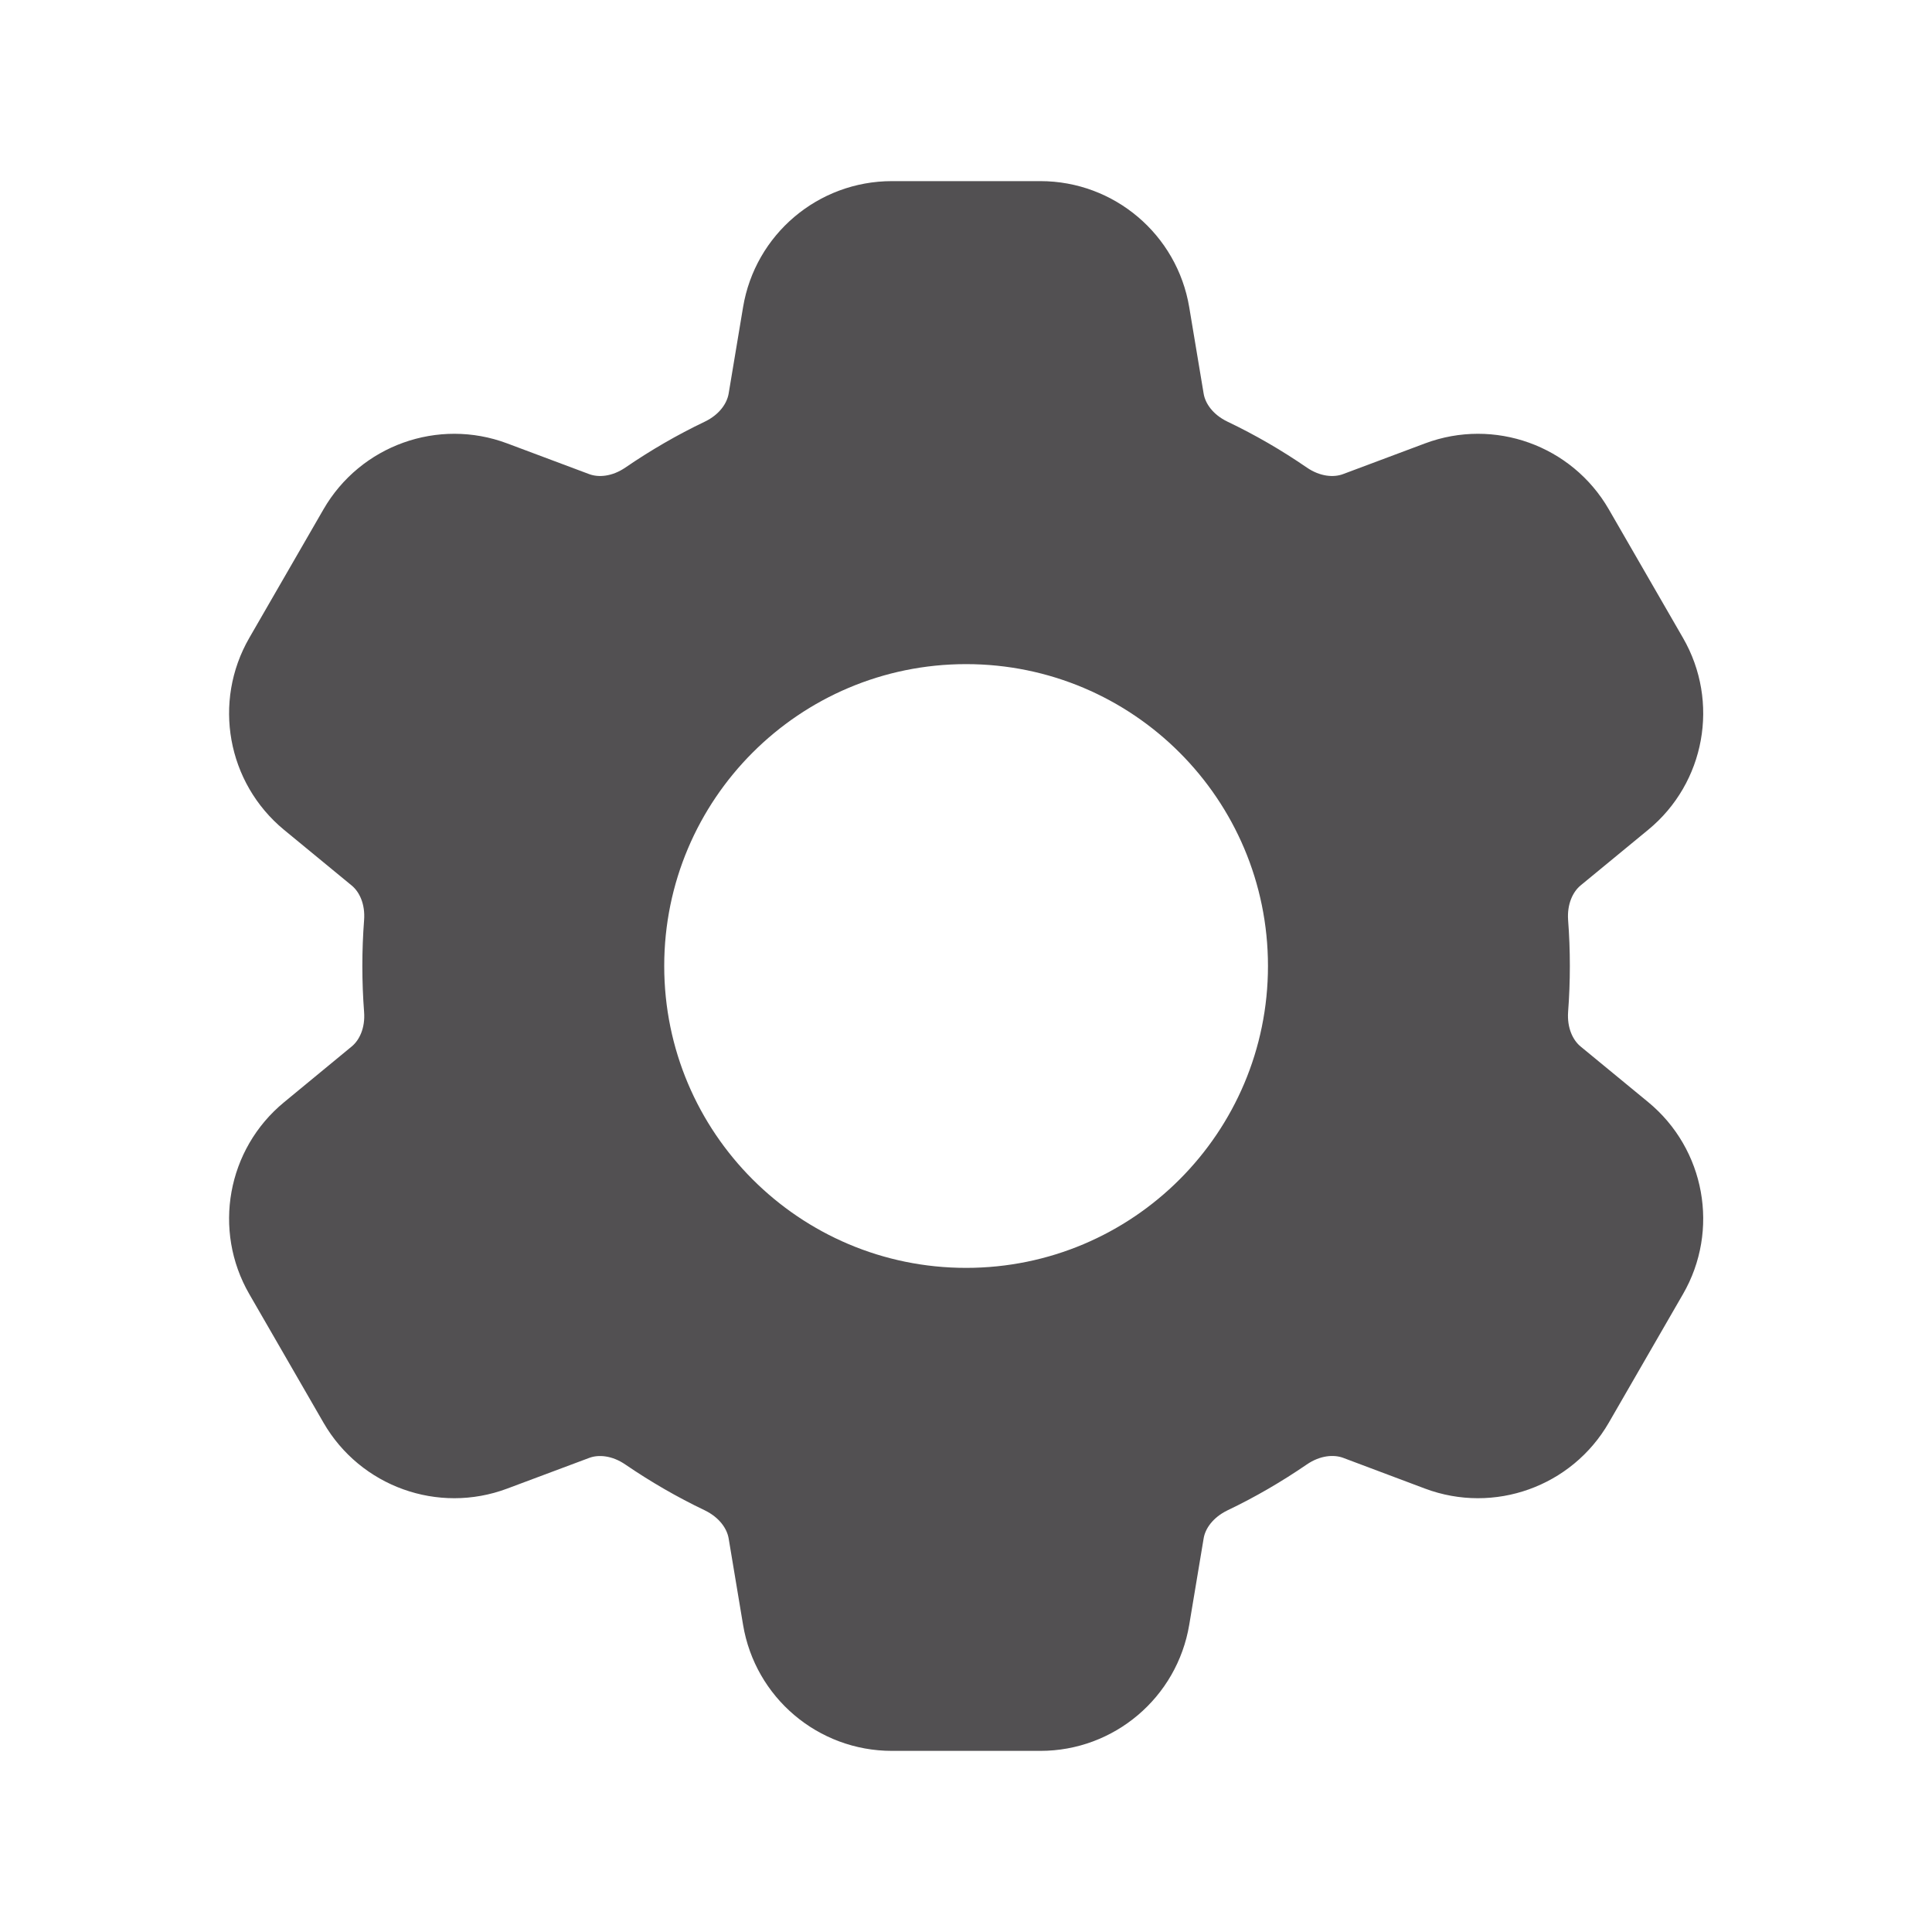 <svg width="20" height="20" viewBox="0 0 20 20" fill="none" xmlns="http://www.w3.org/2000/svg">
<path fill-rule="evenodd" clip-rule="evenodd" d="M9.233 1.875C8.469 1.875 7.817 2.427 7.692 3.181L7.543 4.074C7.526 4.175 7.448 4.292 7.296 4.365C7.009 4.502 6.734 4.662 6.474 4.84C6.335 4.935 6.195 4.944 6.099 4.908L5.25 4.59C4.535 4.322 3.731 4.611 3.349 5.272L2.581 6.603C2.199 7.264 2.351 8.105 2.941 8.591L3.641 9.167C3.72 9.232 3.782 9.358 3.769 9.526C3.757 9.682 3.751 9.841 3.751 10C3.751 10.159 3.757 10.318 3.769 10.475C3.782 10.642 3.72 10.768 3.641 10.833L2.941 11.41C2.351 11.895 2.199 12.736 2.581 13.397L3.349 14.728C3.731 15.389 4.535 15.678 5.25 15.41L6.1 15.092C6.195 15.056 6.336 15.066 6.474 15.161C6.735 15.339 7.009 15.498 7.296 15.635C7.448 15.709 7.526 15.825 7.543 15.926L7.692 16.819C7.817 17.573 8.469 18.125 9.233 18.125H10.77C11.533 18.125 12.185 17.573 12.311 16.819L12.46 15.926C12.476 15.825 12.555 15.709 12.707 15.635C12.994 15.498 13.268 15.338 13.528 15.16C13.667 15.065 13.807 15.056 13.903 15.091L14.752 15.41C15.468 15.678 16.272 15.389 16.654 14.728L17.422 13.397C17.804 12.736 17.652 11.895 17.062 11.409L16.362 10.833C16.283 10.768 16.221 10.642 16.233 10.474C16.245 10.318 16.251 10.159 16.251 10C16.251 9.84 16.245 9.682 16.233 9.525C16.221 9.358 16.283 9.232 16.361 9.167L17.062 8.59C17.652 8.105 17.804 7.264 17.422 6.603L16.654 5.272C16.272 4.611 15.468 4.322 14.752 4.59L13.903 4.908C13.807 4.944 13.667 4.935 13.528 4.84C13.268 4.661 12.994 4.502 12.707 4.365C12.555 4.292 12.476 4.175 12.46 4.074L12.311 3.181C12.185 2.427 11.533 1.875 10.77 1.875H9.233ZM10.001 13.125C11.727 13.125 13.126 11.726 13.126 10C13.126 8.274 11.727 6.875 10.001 6.875C8.276 6.875 6.876 8.274 6.876 10C6.876 11.726 8.276 13.125 10.001 13.125Z" fill="#525052"/>
</svg>
